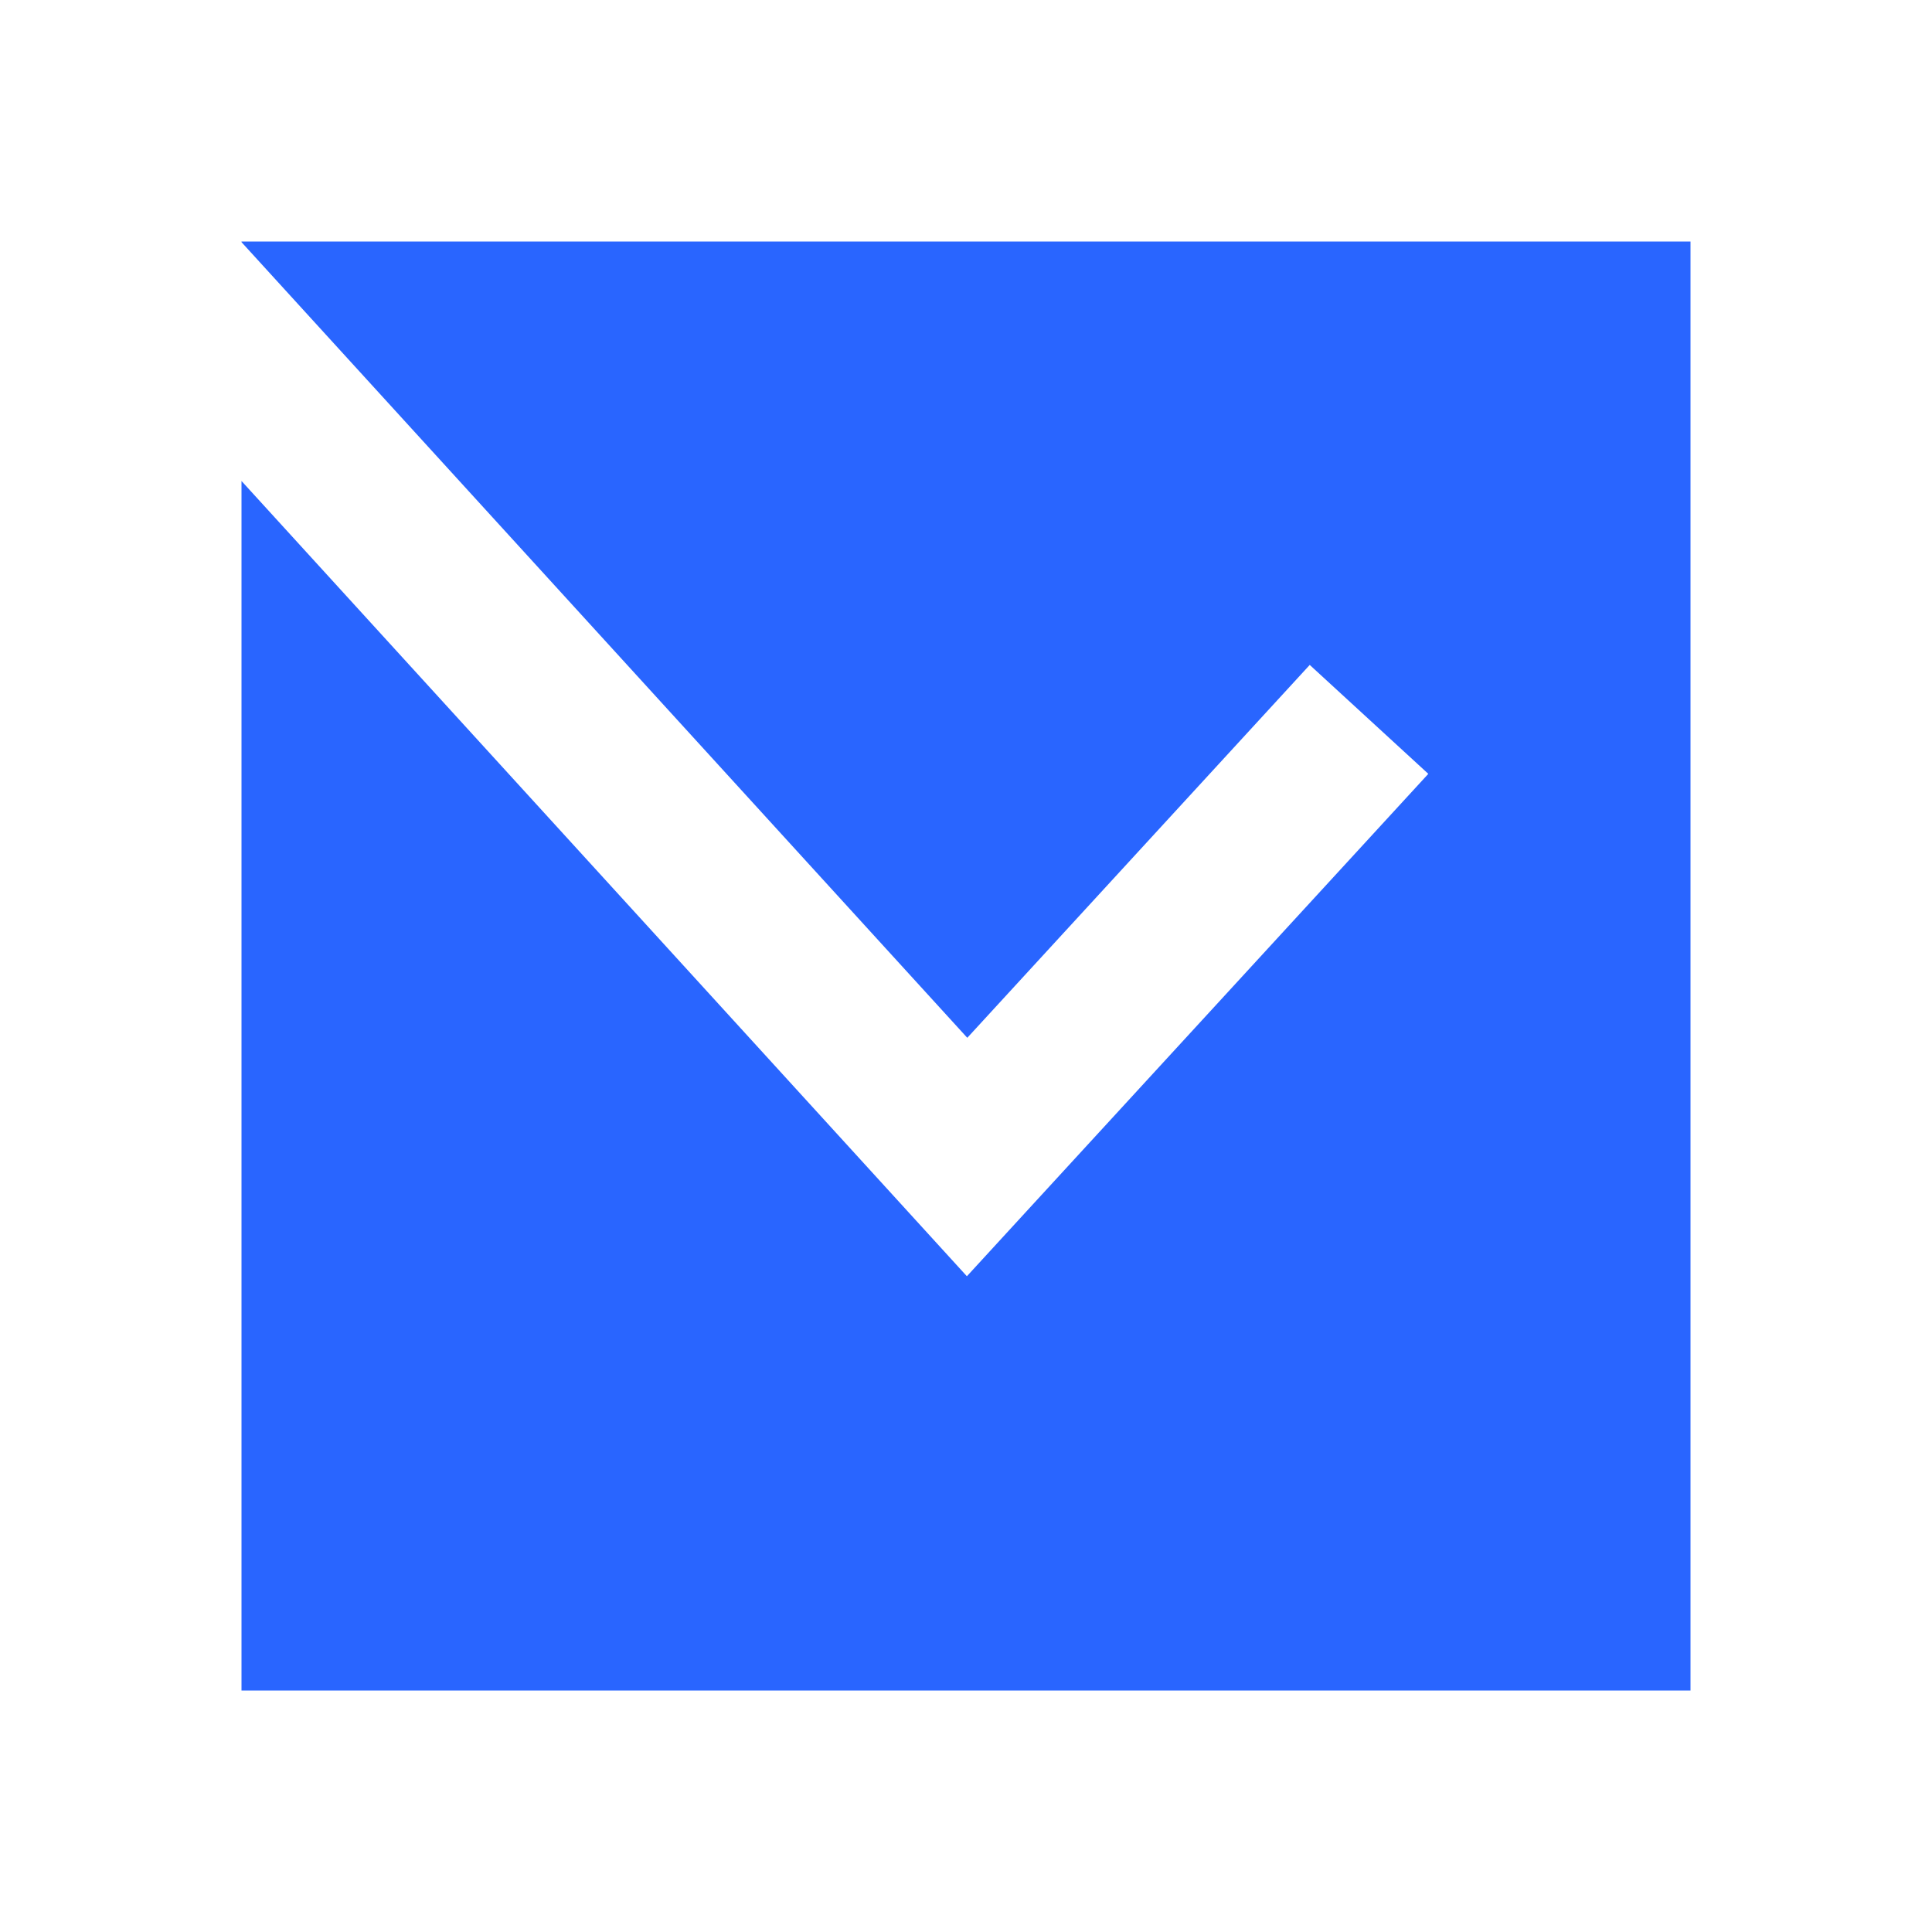 <svg xmlns="http://www.w3.org/2000/svg" width="24" height="24" fill="none" viewBox="0 0 24 24">
  <path fill="#2965FF" fill-rule="evenodd" d="m17.743 9.613-4.993 5.436-.739.805-.736-.807L3 5.975V21h18V3H3v.008l9.016 9.884L16.27 8.26l1.473 1.353Z" clip-rule="evenodd"/>
</svg>
